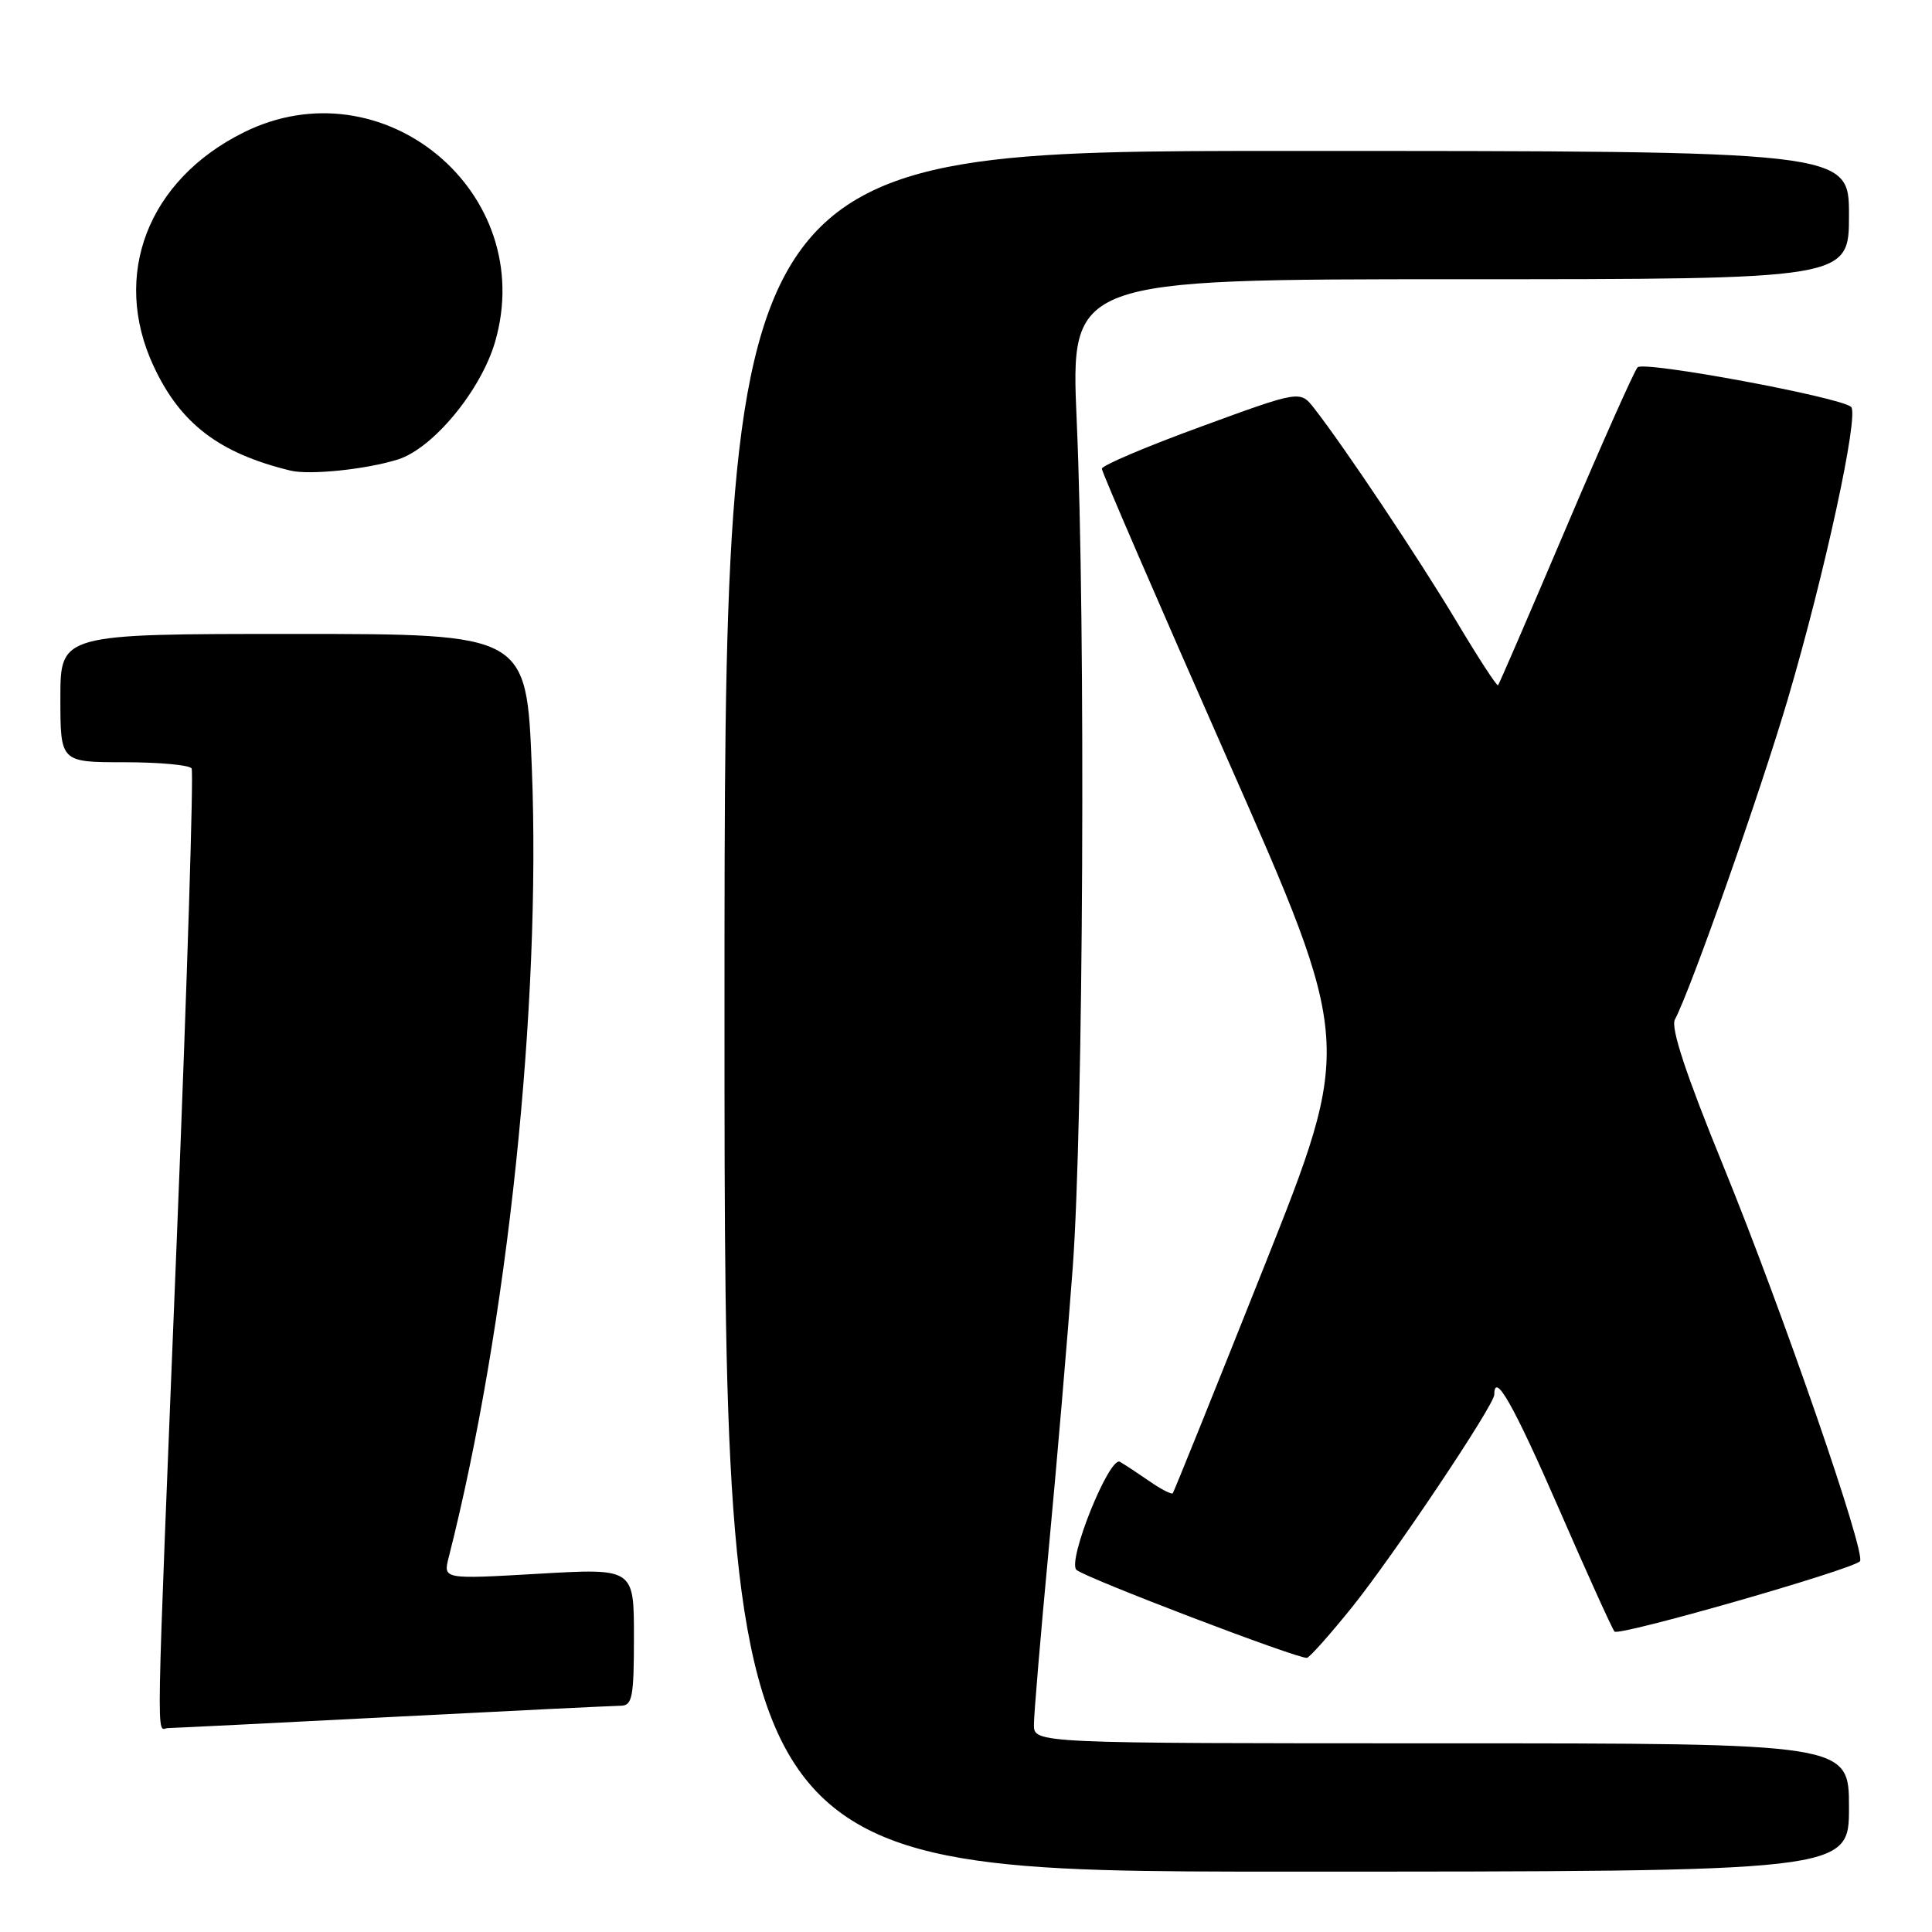 <?xml version="1.0" encoding="UTF-8" standalone="no"?>
<!DOCTYPE svg PUBLIC "-//W3C//DTD SVG 1.1//EN" "http://www.w3.org/Graphics/SVG/1.1/DTD/svg11.dtd" >
<svg xmlns="http://www.w3.org/2000/svg" xmlns:xlink="http://www.w3.org/1999/xlink" version="1.1" viewBox="0 0 256 256">
 <g >
 <path fill="currentColor"
d=" M 245.00 239.50 C 245.00 231.00 245.00 231.00 191.00 231.00 C 137.00 231.00 137.00 231.00 137.00 228.53 C 137.00 227.17 137.88 216.70 138.96 205.28 C 140.04 193.85 141.47 177.07 142.14 168.00 C 143.56 148.80 143.87 82.94 142.67 55.75 C 141.85 37.00 141.85 37.00 193.42 37.00 C 245.00 37.00 245.00 37.00 245.00 28.50 C 245.00 20.00 245.00 20.00 170.50 20.00 C 96.00 20.00 96.00 20.00 96.00 134.00 C 96.00 248.00 96.00 248.00 170.50 248.00 C 245.00 248.00 245.00 248.00 245.00 239.50 Z  M 52.00 227.50 C 67.68 226.69 81.29 226.03 82.25 226.02 C 83.79 226.00 84.00 224.89 84.00 216.90 C 84.00 207.80 84.00 207.80 71.36 208.53 C 58.72 209.26 58.72 209.26 59.45 206.38 C 67.24 175.75 71.72 133.23 70.47 101.75 C 69.77 84.00 69.77 84.00 38.88 84.00 C 8.00 84.00 8.00 84.00 8.00 92.50 C 8.00 101.00 8.00 101.00 16.44 101.00 C 21.08 101.00 25.11 101.37 25.39 101.82 C 25.67 102.28 24.81 129.84 23.47 163.07 C 20.59 234.61 20.69 229.00 22.25 228.98 C 22.94 228.97 36.32 228.31 52.00 227.50 Z  M 179.12 213.00 C 184.61 206.18 198.00 186.18 198.00 184.80 C 198.00 181.64 200.55 186.14 206.49 199.75 C 210.26 208.41 213.61 215.81 213.93 216.19 C 214.47 216.85 245.32 208.02 246.45 206.88 C 247.34 205.99 236.20 173.75 228.39 154.60 C 223.38 142.32 221.36 136.20 221.93 135.10 C 224.09 131.01 233.21 105.10 236.88 92.68 C 241.79 76.02 246.36 54.95 245.28 53.92 C 243.93 52.64 217.81 47.79 216.99 48.67 C 216.56 49.12 212.28 58.72 207.49 70.00 C 202.69 81.28 198.65 90.64 198.50 90.80 C 198.35 90.97 195.86 87.14 192.97 82.30 C 187.96 73.94 178.17 59.27 174.14 54.11 C 172.28 51.72 172.28 51.72 159.14 56.53 C 151.91 59.17 146.00 61.68 146.00 62.11 C 146.00 62.54 153.49 79.85 162.64 100.58 C 179.27 138.27 179.27 138.27 167.48 167.89 C 161.00 184.17 155.56 197.66 155.40 197.86 C 155.24 198.06 153.85 197.34 152.31 196.27 C 150.76 195.20 149.00 194.04 148.40 193.70 C 147.00 192.90 141.40 206.81 142.63 208.01 C 143.68 209.03 172.21 219.92 173.19 219.67 C 173.57 219.58 176.24 216.57 179.12 213.00 Z  M 52.73 60.88 C 57.39 59.41 63.73 51.73 65.60 45.30 C 71.35 25.52 50.72 8.36 32.26 17.56 C 19.58 23.87 14.74 36.46 20.35 48.51 C 23.90 56.14 29.04 60.06 38.50 62.36 C 41.04 62.97 48.54 62.20 52.73 60.88 Z "/>
</g>
</svg>